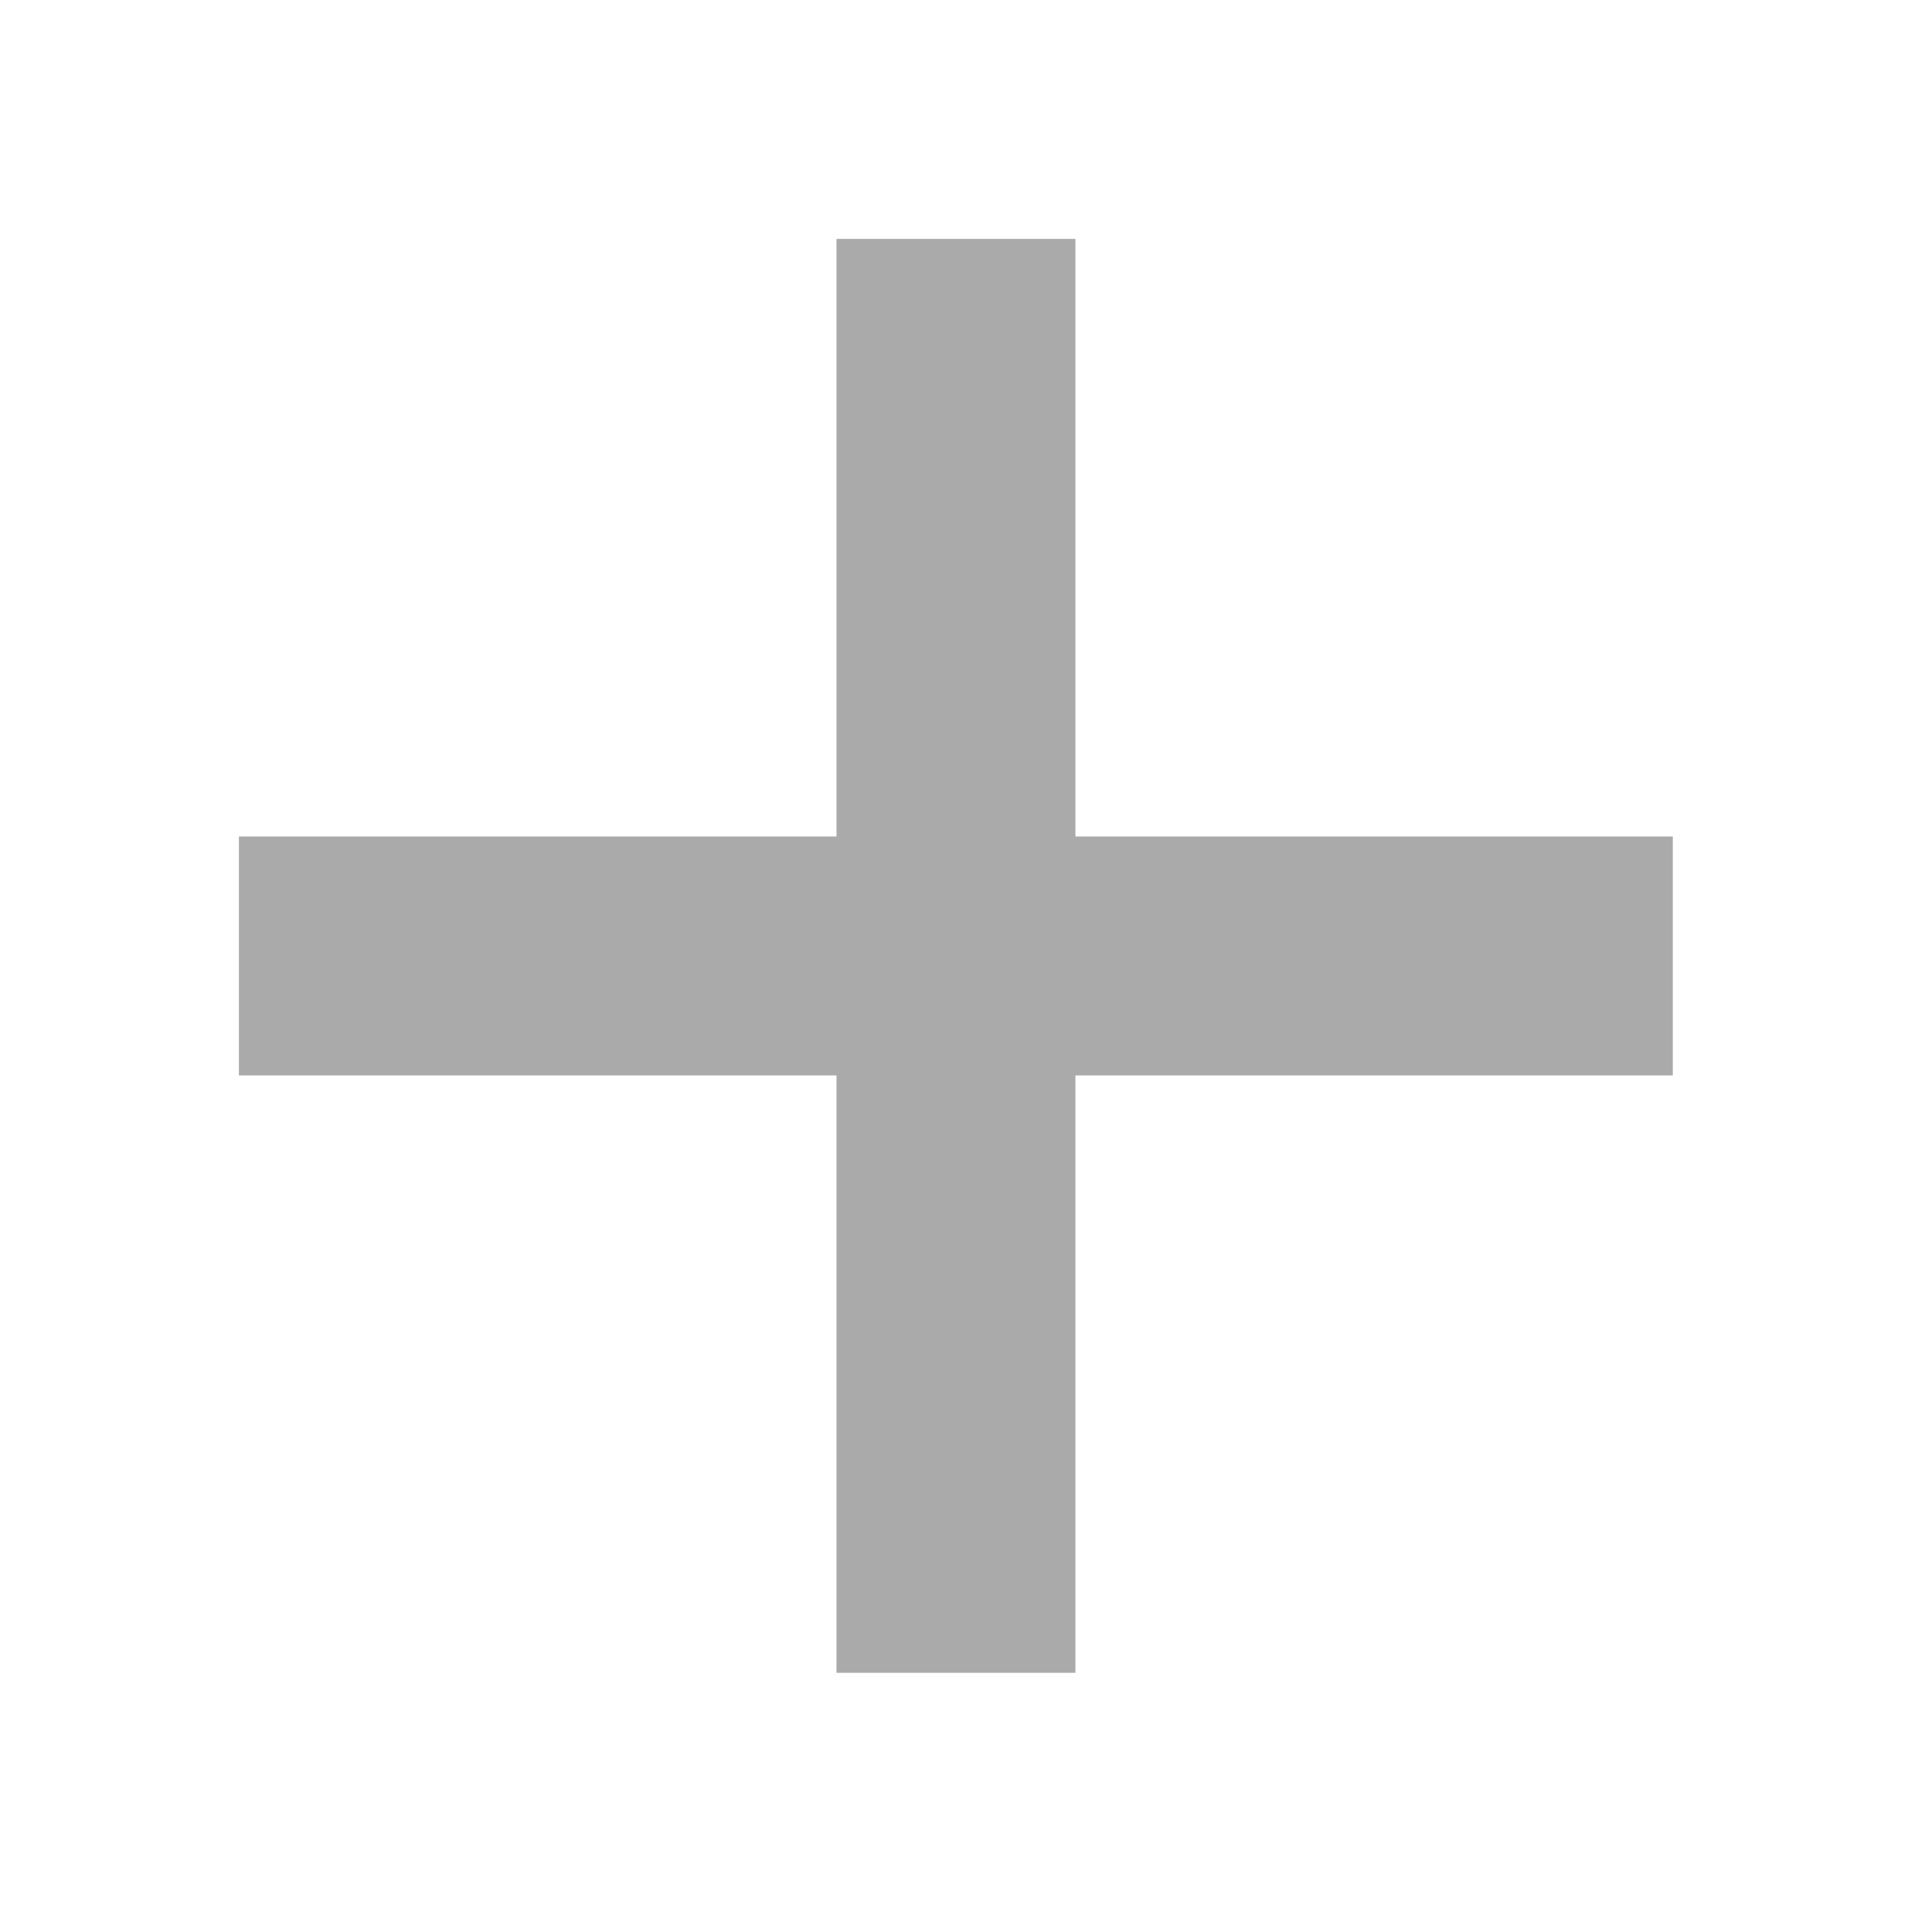 <svg width="32" xmlns="http://www.w3.org/2000/svg" height="32" viewBox="0 0 32 32" xmlns:xlink="http://www.w3.org/1999/xlink">
<path style="fill:#aaa" d="M 13.855 3.957 L 13.855 13.855 L 3.957 13.855 L 3.957 17.812 L 13.855 17.812 L 13.855 27.707 L 17.812 27.707 L 17.812 17.812 L 27.707 17.812 L 27.707 13.855 L 17.812 13.855 L 17.812 3.957 Z "/>
</svg>
